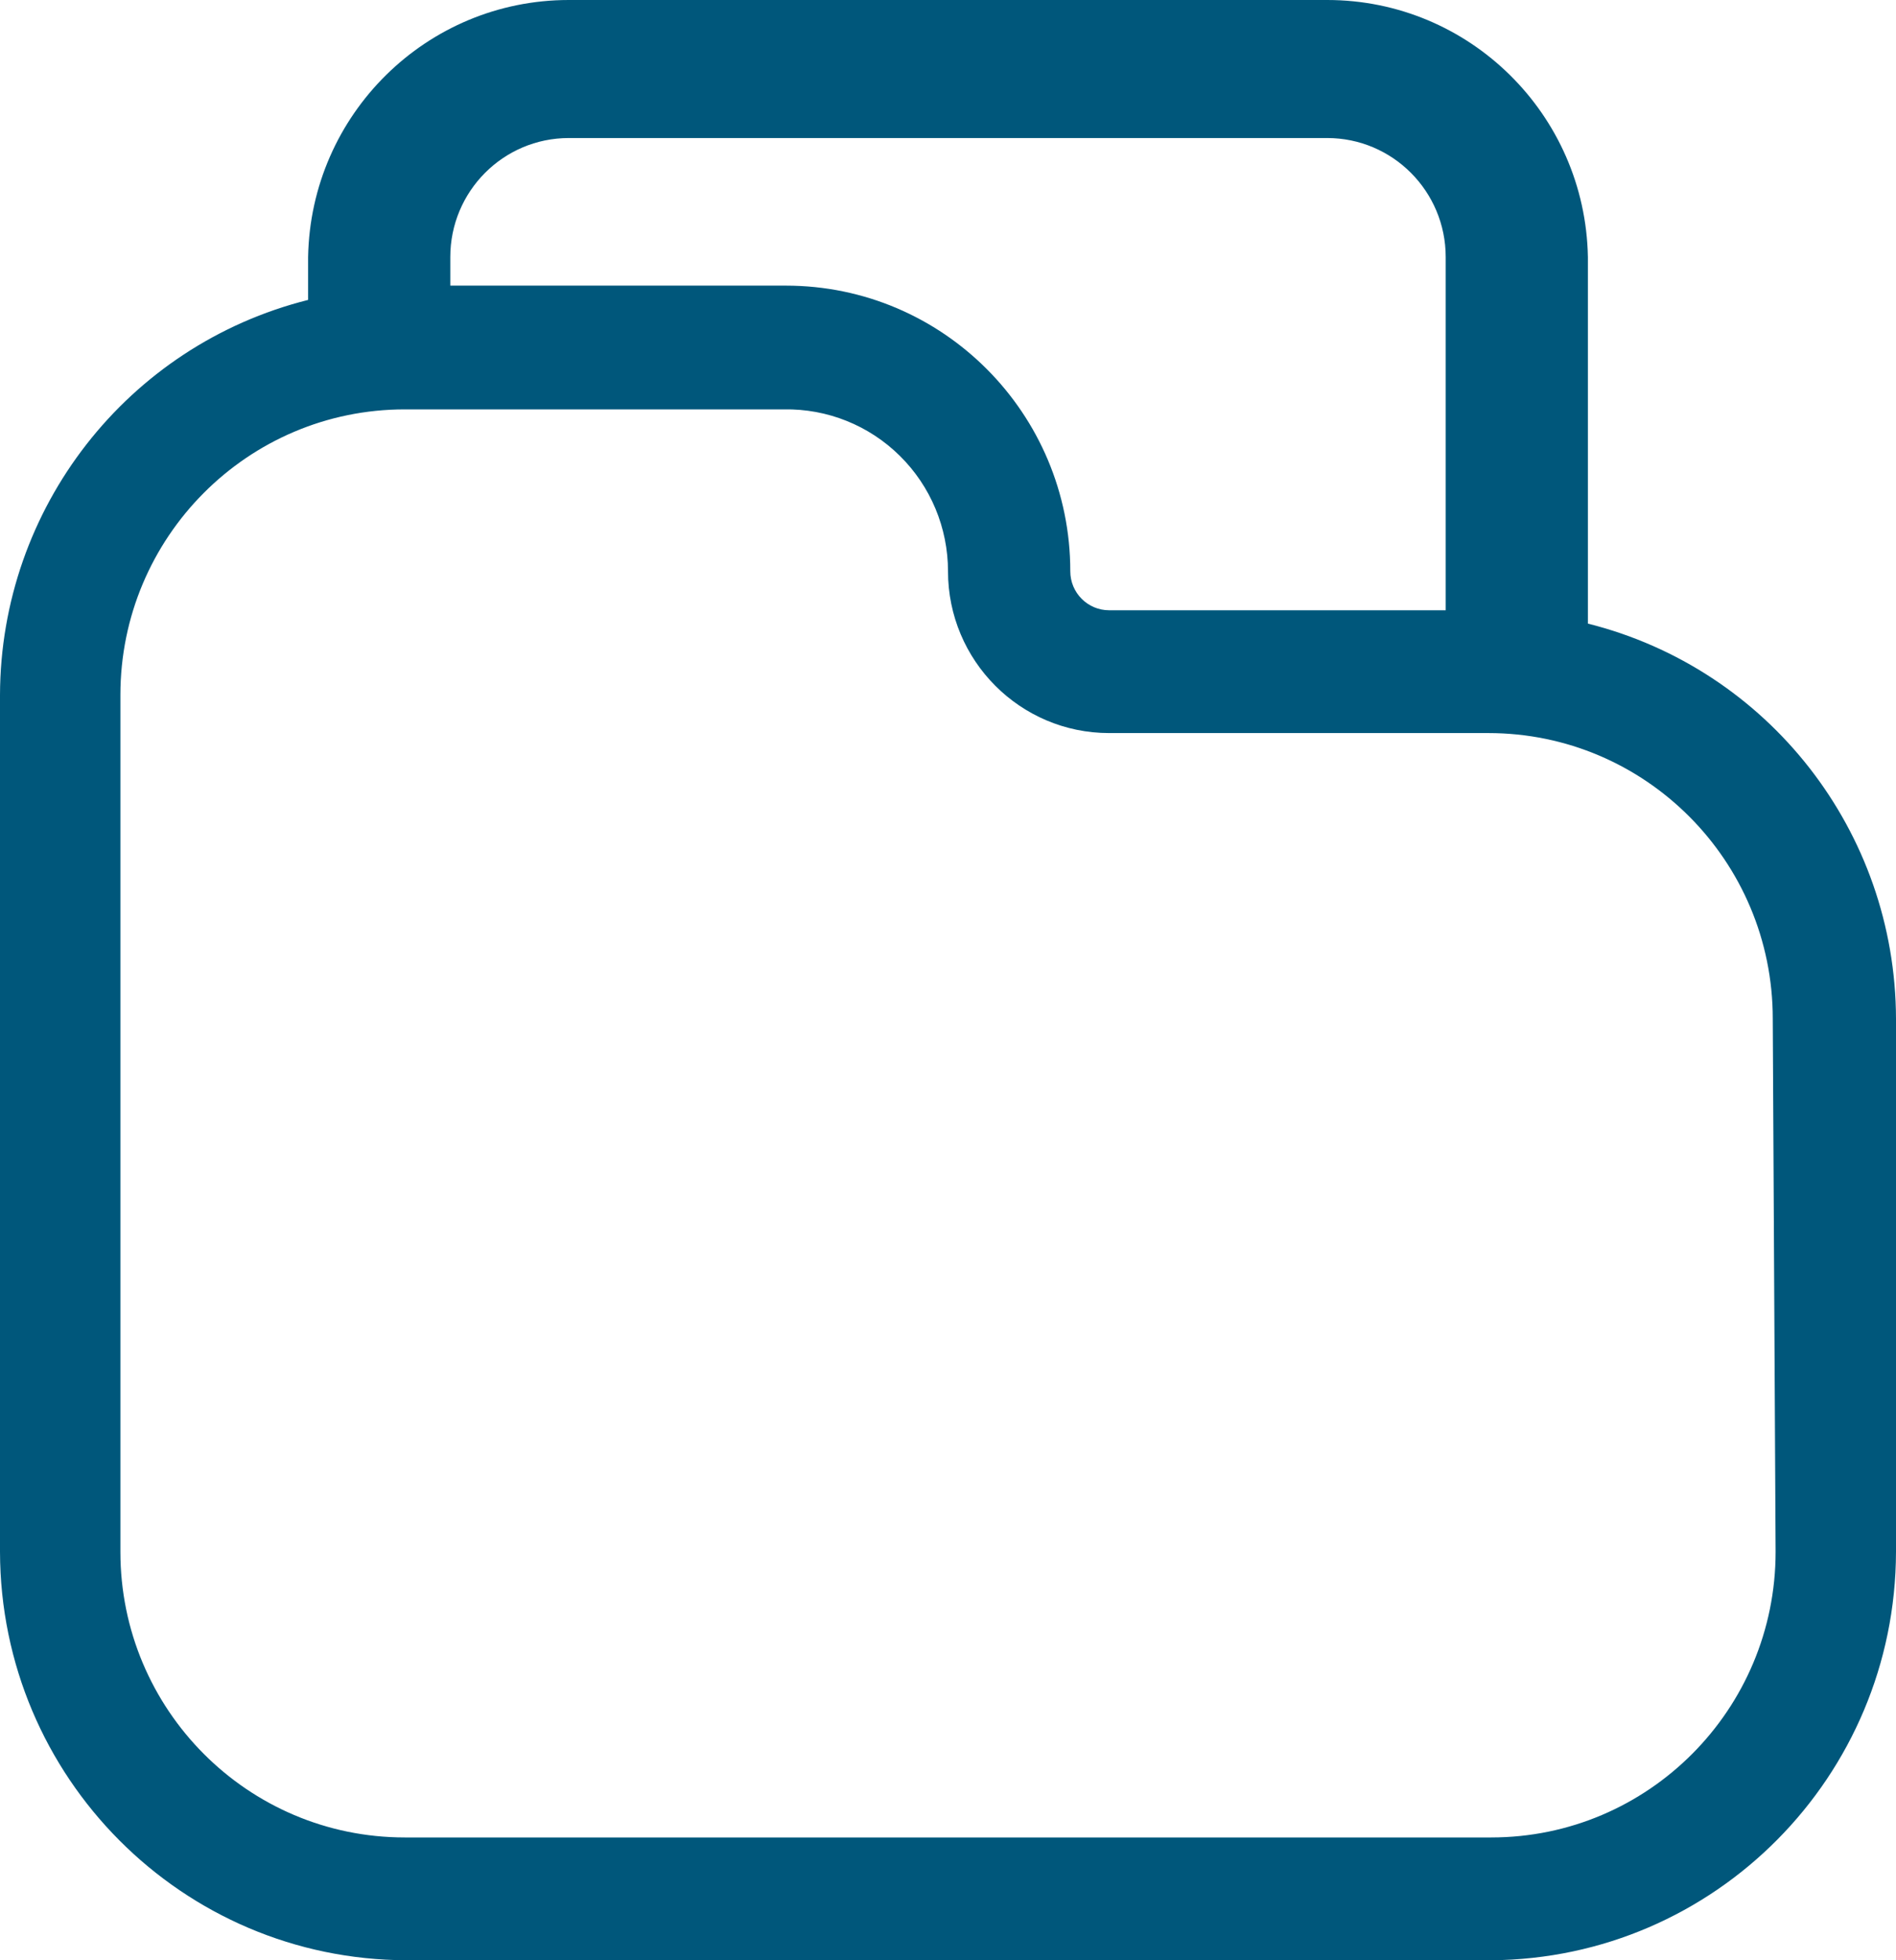 <svg width="30" height="31" viewBox="0 0 30 31" fill="none" xmlns="http://www.w3.org/2000/svg">
<path id="Icon" fill-rule="evenodd" clip-rule="evenodd" d="M25.125 9.862V4.065C25.084 1.808 23.249 -0 21 5.77169e-08H9C6.751 -0 4.916 1.808 4.875 4.065V4.743C2.017 5.46 0.008 8.033 0 10.991V24.541C0.008 28.105 2.884 30.992 6.435 31H23.595C27.134 30.975 29.992 28.093 30 24.541V16.11C29.992 13.152 27.983 10.579 25.125 9.862ZM9 2.183H21C22.035 2.183 22.875 3.026 22.875 4.065V9.651H17.55C17.21 9.651 16.935 9.374 16.935 9.034C16.935 6.539 14.92 4.517 12.435 4.517H7.125V4.065C7.125 3.026 7.964 2.183 9 2.183ZM23.595 29.058C26.08 29.058 28.095 27.036 28.095 24.541L28.05 16.11C28.05 13.615 26.035 11.593 23.55 11.593H17.55C16.142 11.593 15 10.447 15 9.034C15 8.347 14.725 7.689 14.237 7.208C13.749 6.726 13.089 6.462 12.405 6.474H6.405C3.92 6.474 1.905 8.496 1.905 10.991V24.541C1.905 27.036 3.92 29.058 6.405 29.058H23.595Z" fill="#00577B"/>
</svg>
